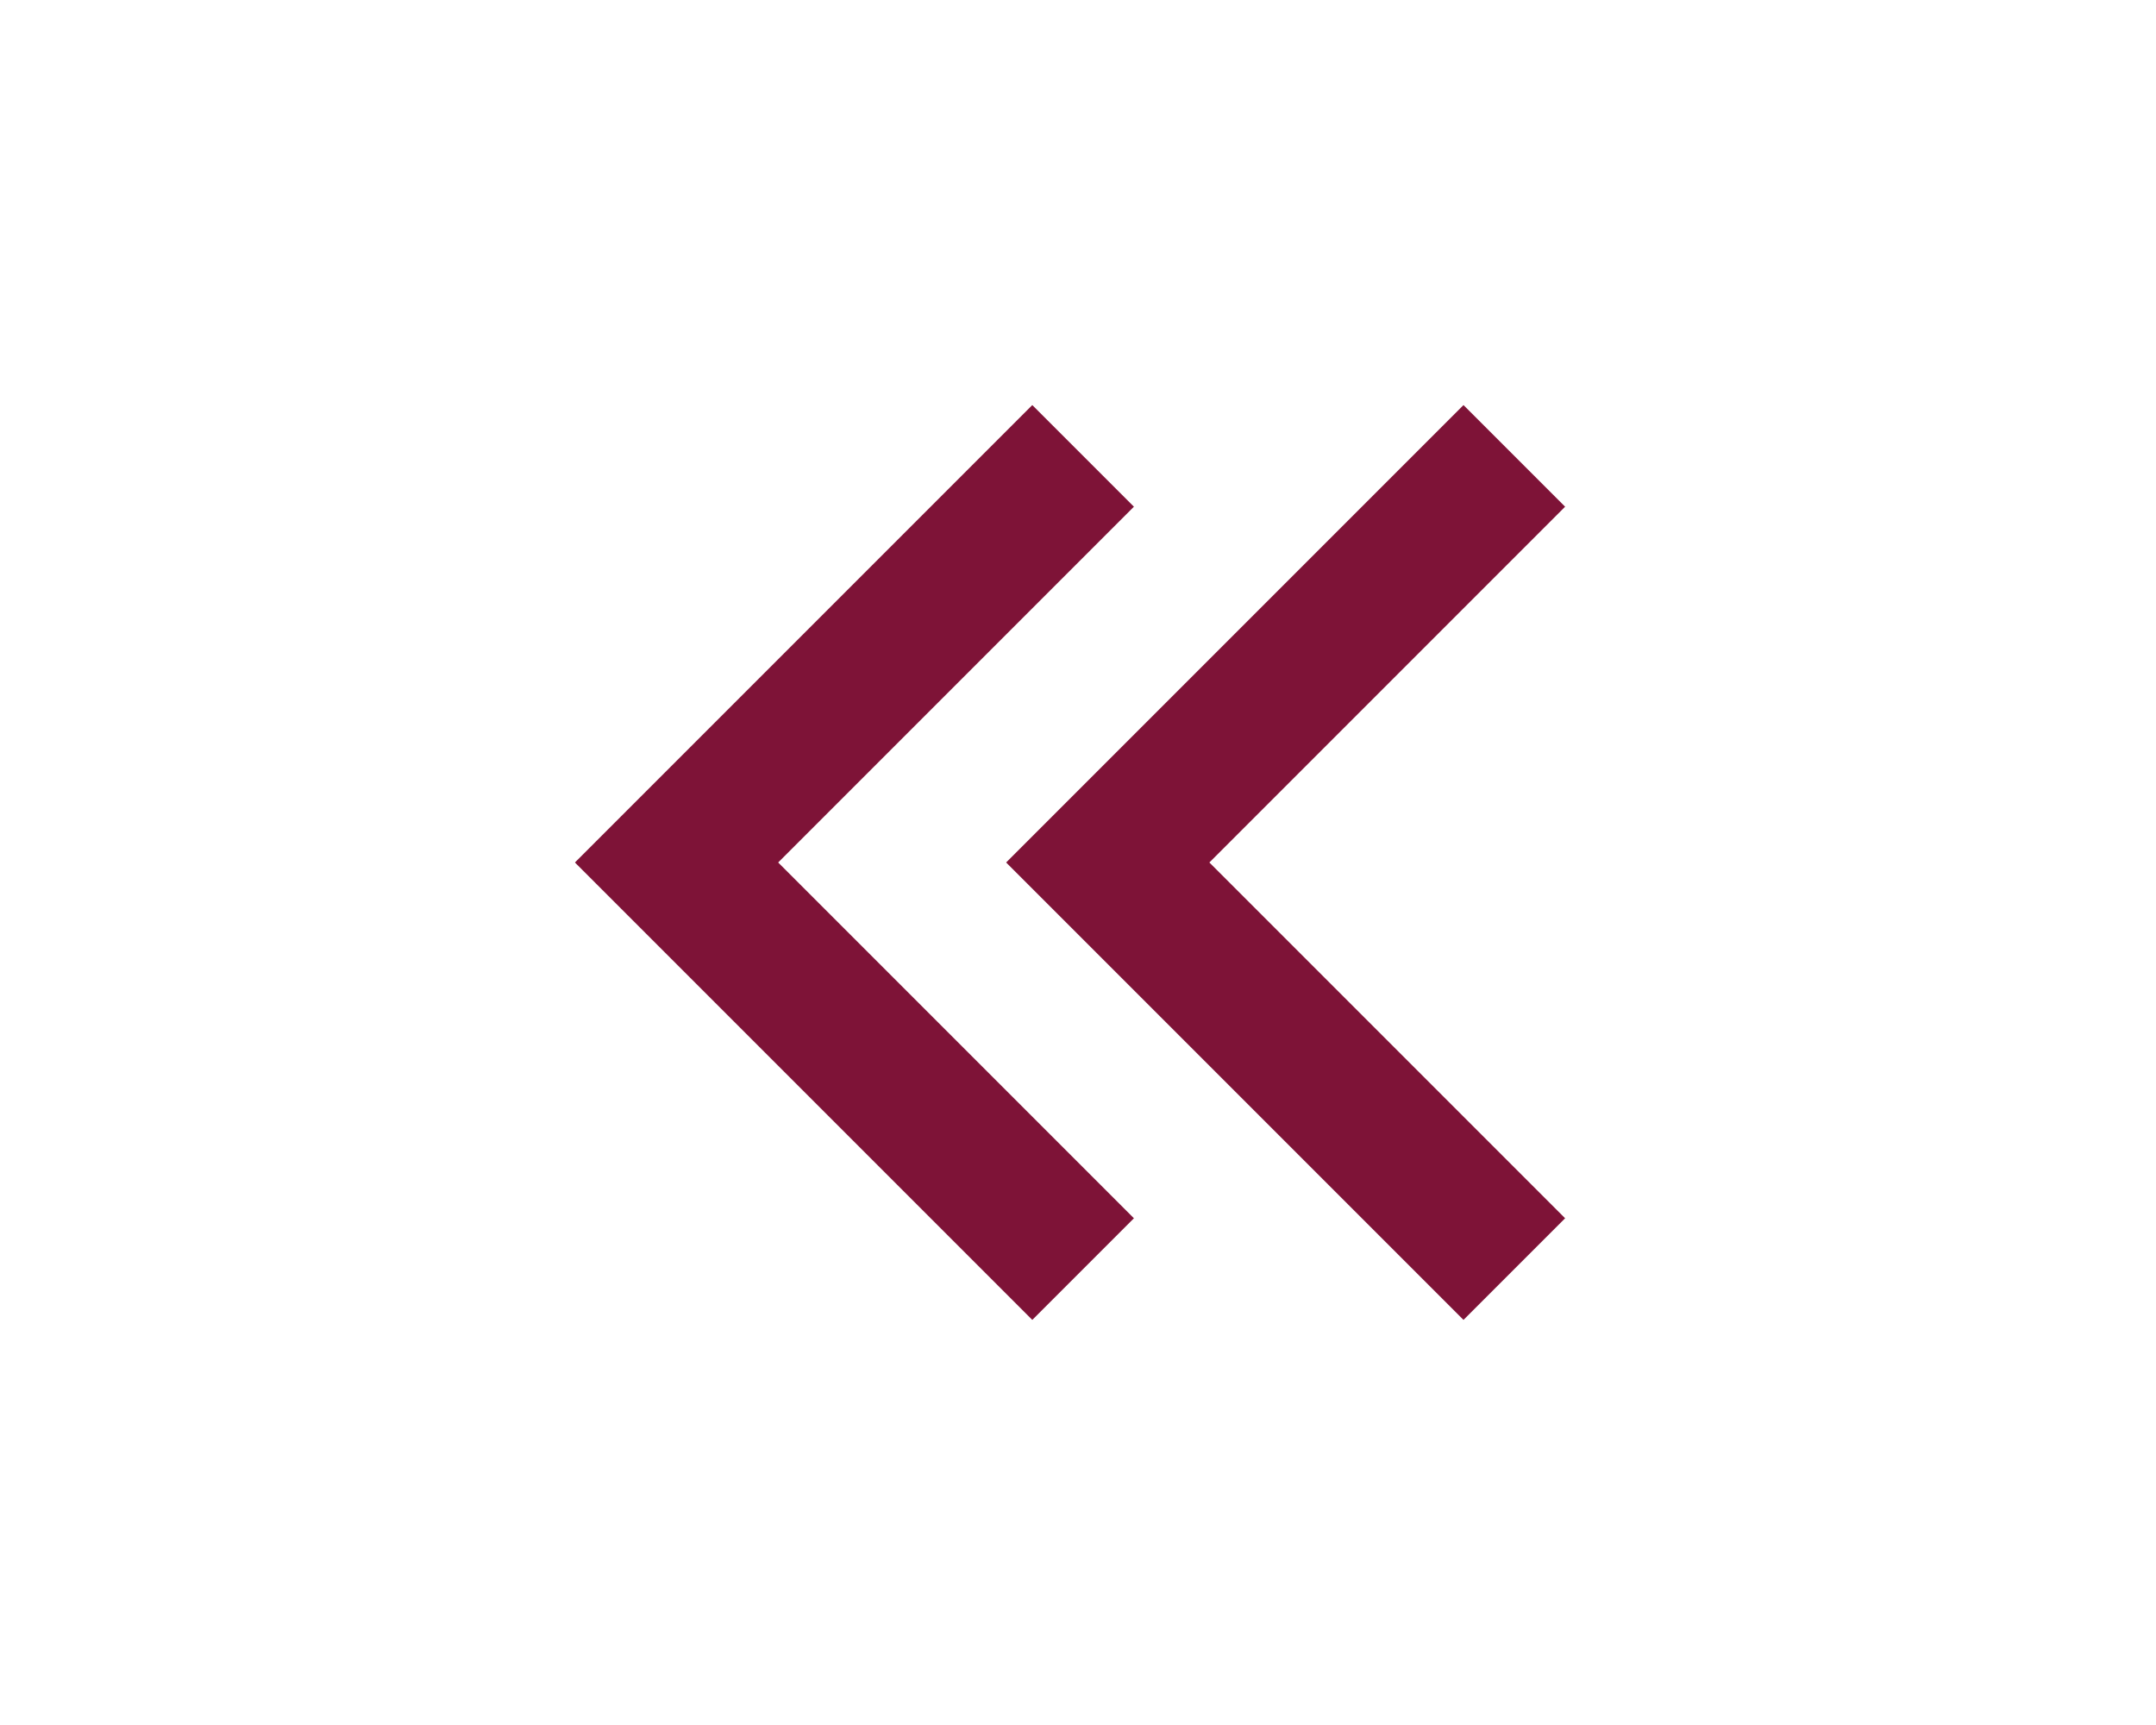 <svg width="15" height="12" viewBox="0 0 15 12" fill="none" xmlns="http://www.w3.org/2000/svg">
<g clip-path="url(#clip0_607_4826)">
<path d="M8.414 6L10.889 8.475L10.182 9.182L7 6L10.182 2.818L10.889 3.525L8.414 6Z" fill="#7E1337"/>
</g>
<g clip-path="url(#clip1_607_4826)">
<path d="M5.414 6L7.889 8.475L7.182 9.182L4 6L7.182 2.818L7.889 3.525L5.414 6Z" fill="#7E1337"/>
</g>
<defs>
<clipPath id="clip0_607_4826">
<rect width="12" height="12" fill="white" transform="translate(3)"/>
</clipPath>
<clipPath id="clip1_607_4826">
<rect width="12" height="12" fill="white"/>
</clipPath>
</defs>
</svg>
